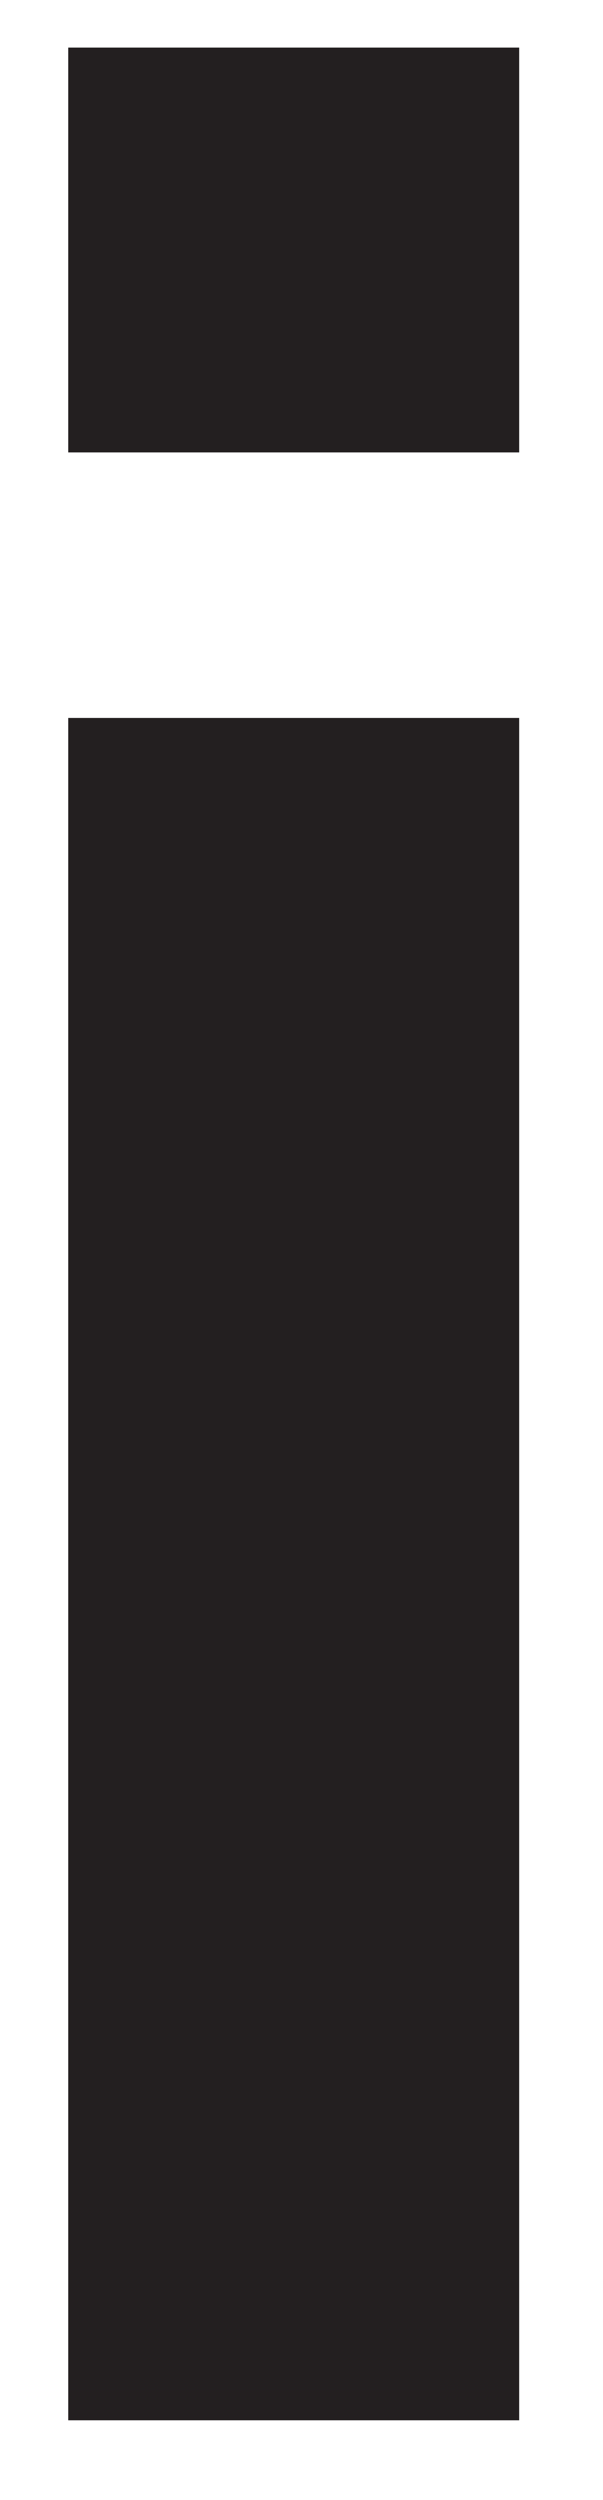 <svg width="7" height="29" viewBox="0 0 7 29" fill="none" xmlns="http://www.w3.org/2000/svg">
<path id="Vector" d="M0.792 0.552H6.027V5.248H0.792V0.552ZM0.792 8.328H6.027V28.075H0.792V8.328Z" fill="#231F20"/>
</svg>
